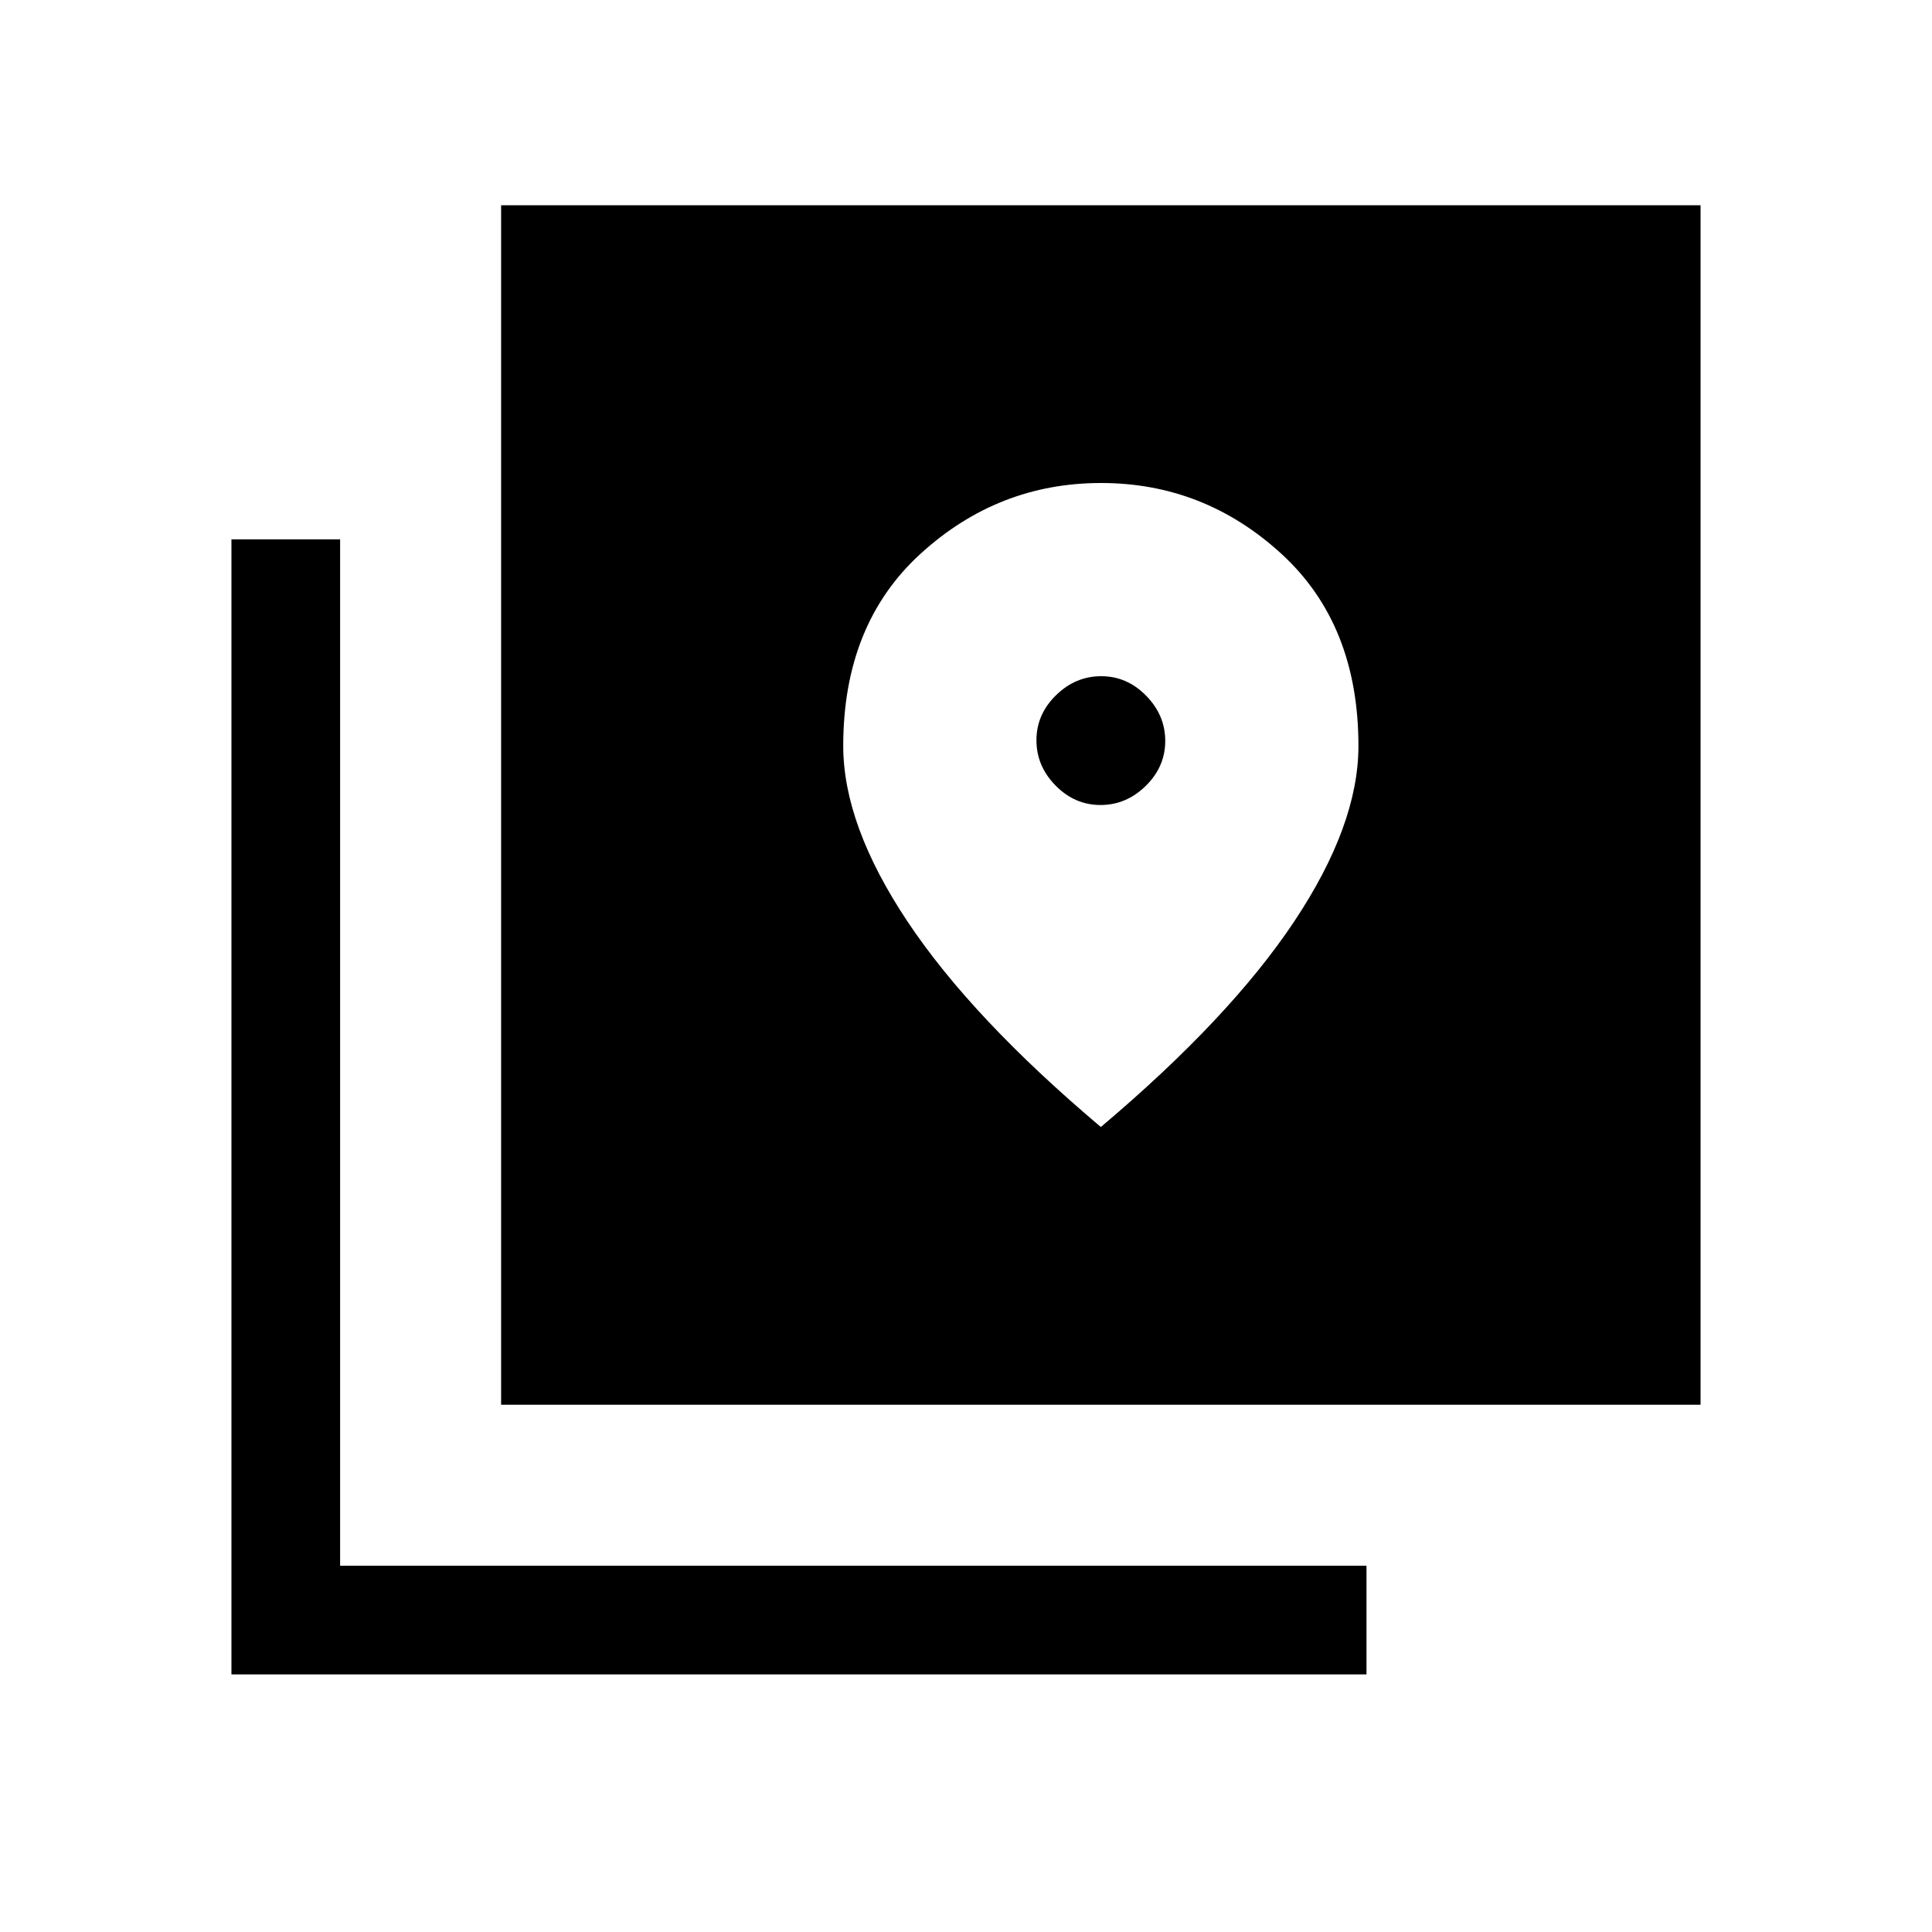 <svg xmlns="http://www.w3.org/2000/svg" height="24" viewBox="0 -960 960 960" width="24"><path d="M249-262v-596h596v596H249ZM115-128v-564h54v510h510v54H115Zm431.82-432q-12.82 0-22.32-9.68-9.5-9.67-9.5-22.5 0-12.82 9.68-22.32 9.67-9.5 22.5-9.5 12.82 0 22.32 9.68 9.5 9.67 9.5 22.5 0 12.82-9.68 22.32-9.67 9.5-22.5 9.5Zm.18 160q64-54 96-102t32-87.34q0-60.5-38.39-95.58T547.11-720q-51.11 0-89.61 35.08T419-589.34Q419-550 451-502t96 102Z"/></svg>